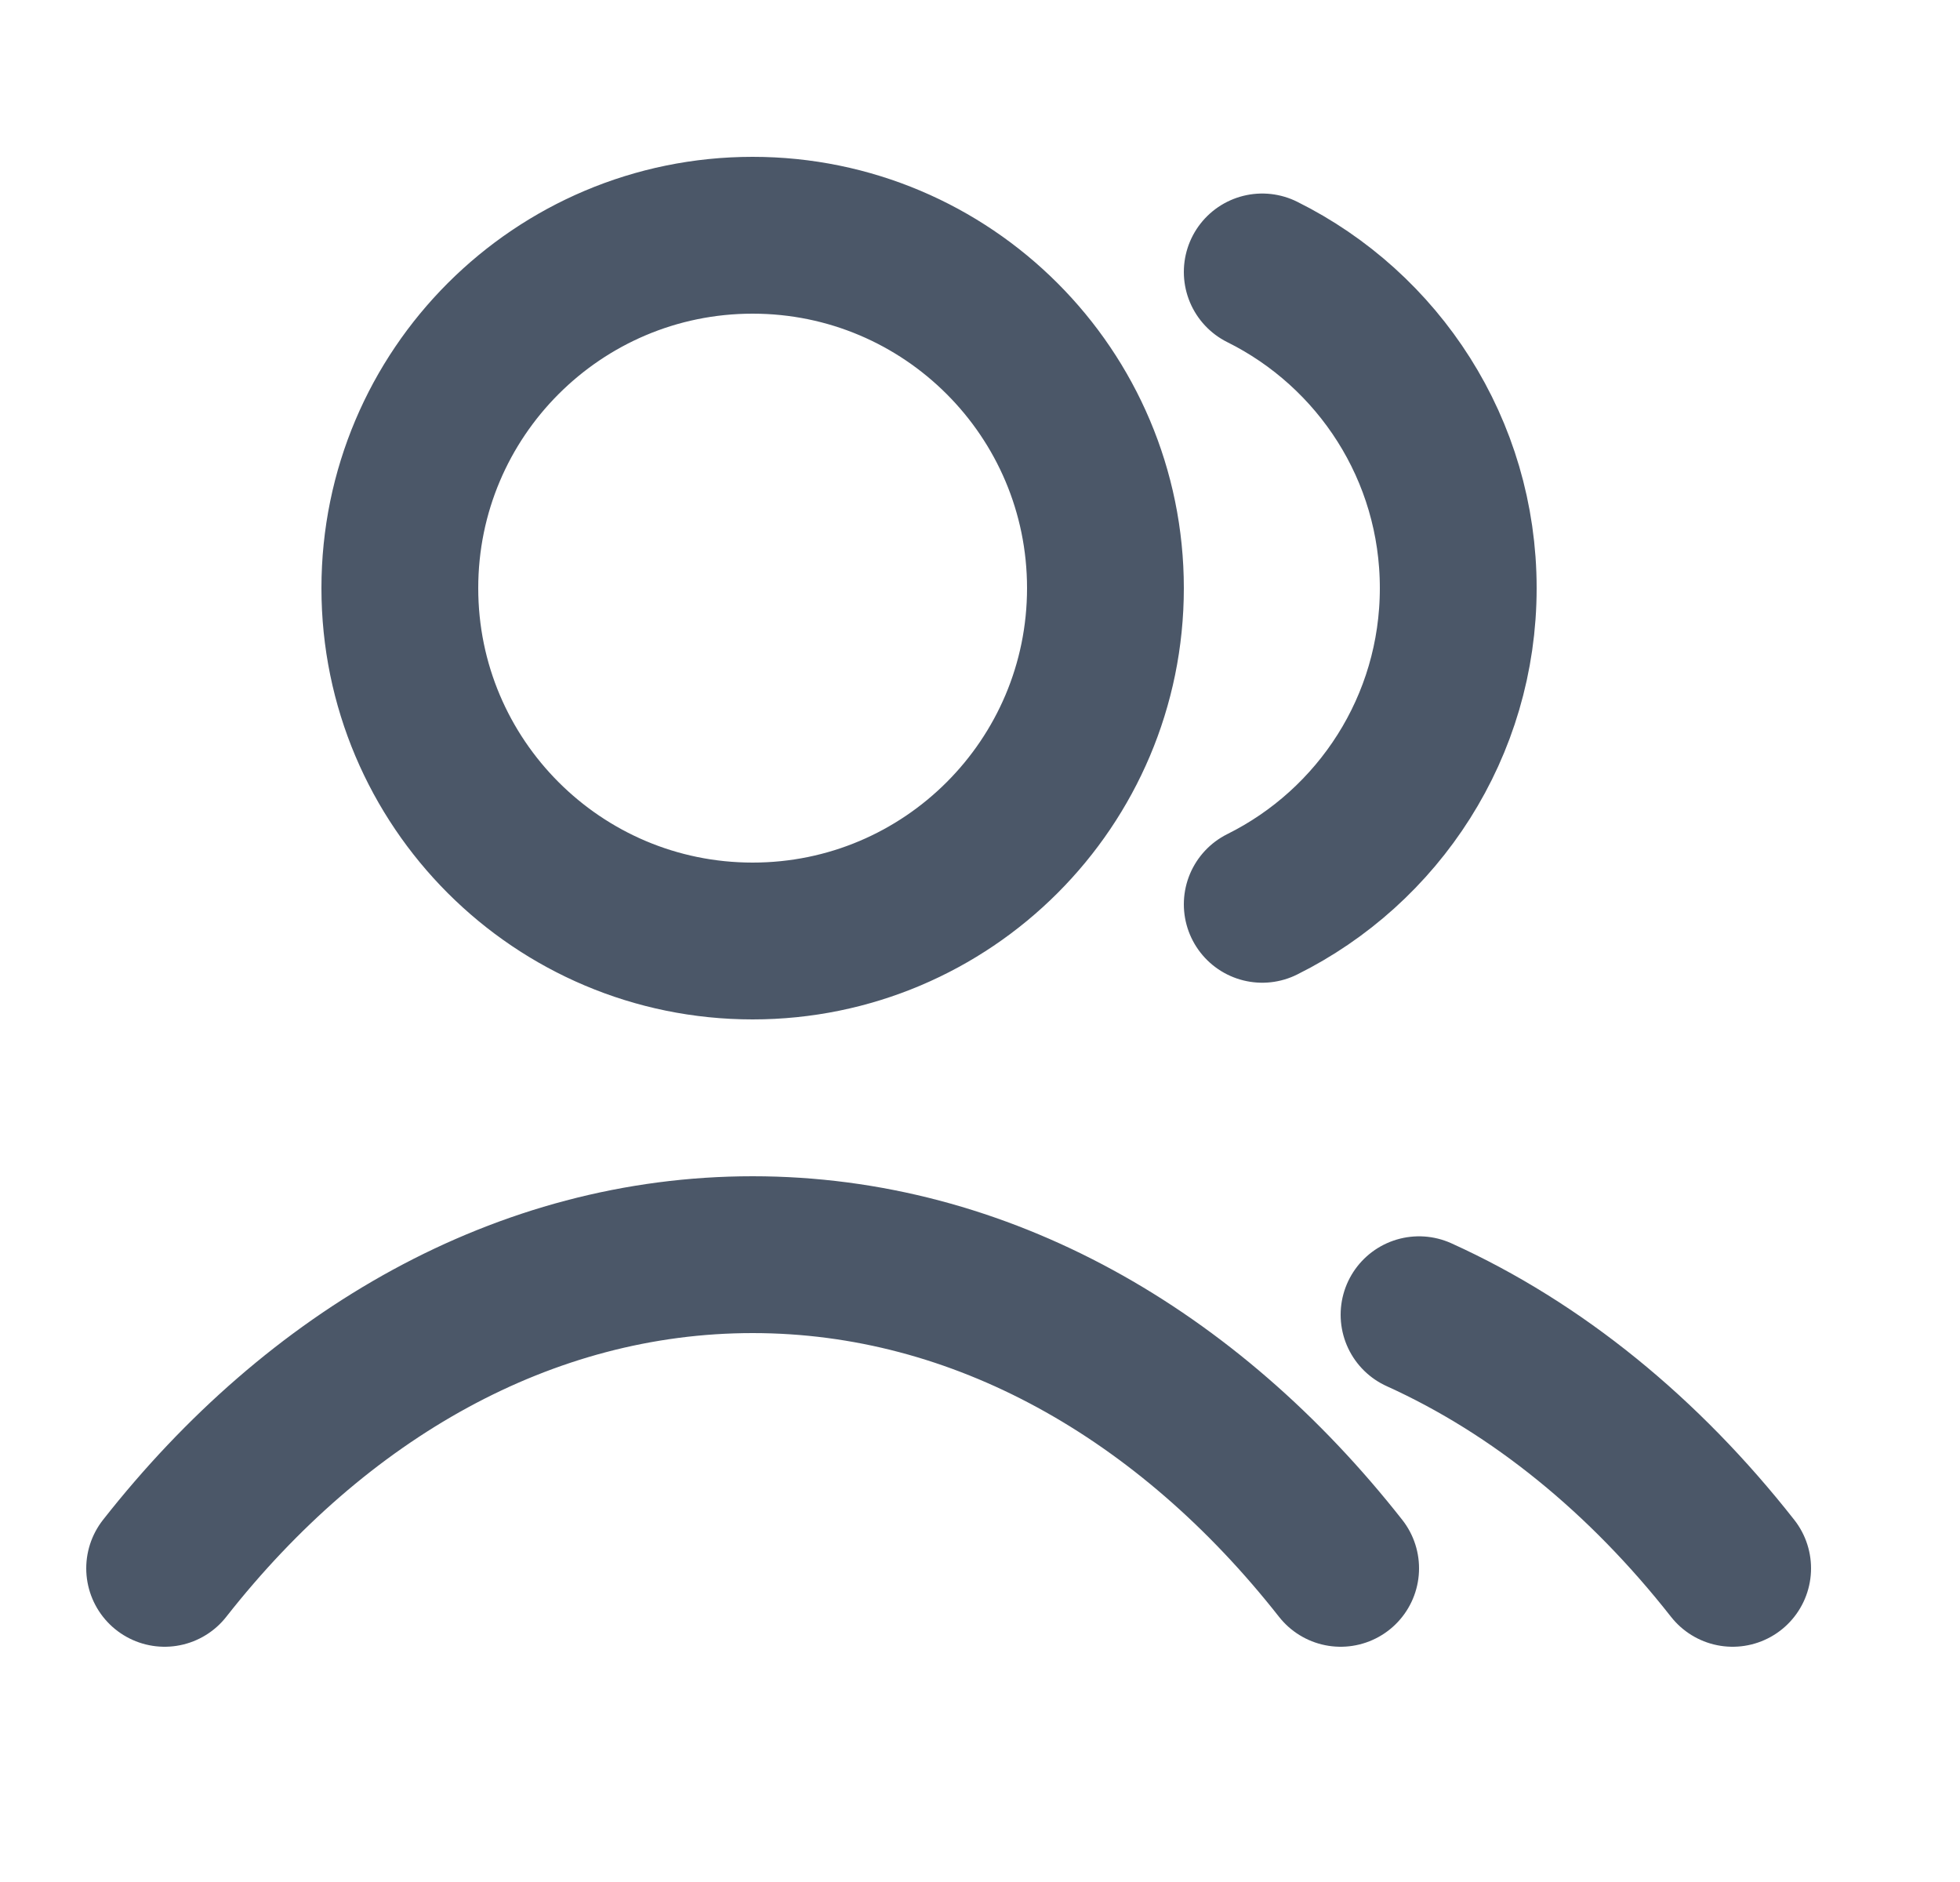 <svg width="25" height="24" viewBox="0 0 25 24" fill="none" xmlns="http://www.w3.org/2000/svg">
<path d="M16.1 3.468C17.582 4.204 18.6 5.733 18.6 7.5C18.6 9.267 17.582 10.796 16.1 11.532M18.1 16.766C19.611 17.45 20.973 18.565 22.1 20M2.1 20C4.046 17.523 6.689 16 9.6 16C12.511 16 15.153 17.523 17.1 20M14.1 7.5C14.1 9.985 12.085 12 9.6 12C7.115 12 5.1 9.985 5.1 7.5C5.1 5.015 7.115 3 9.6 3C12.085 3 14.1 5.015 14.1 7.5Z" stroke="#4B5768" stroke-width="2" stroke-linecap="round" stroke-linejoin="round"/>
</svg>
